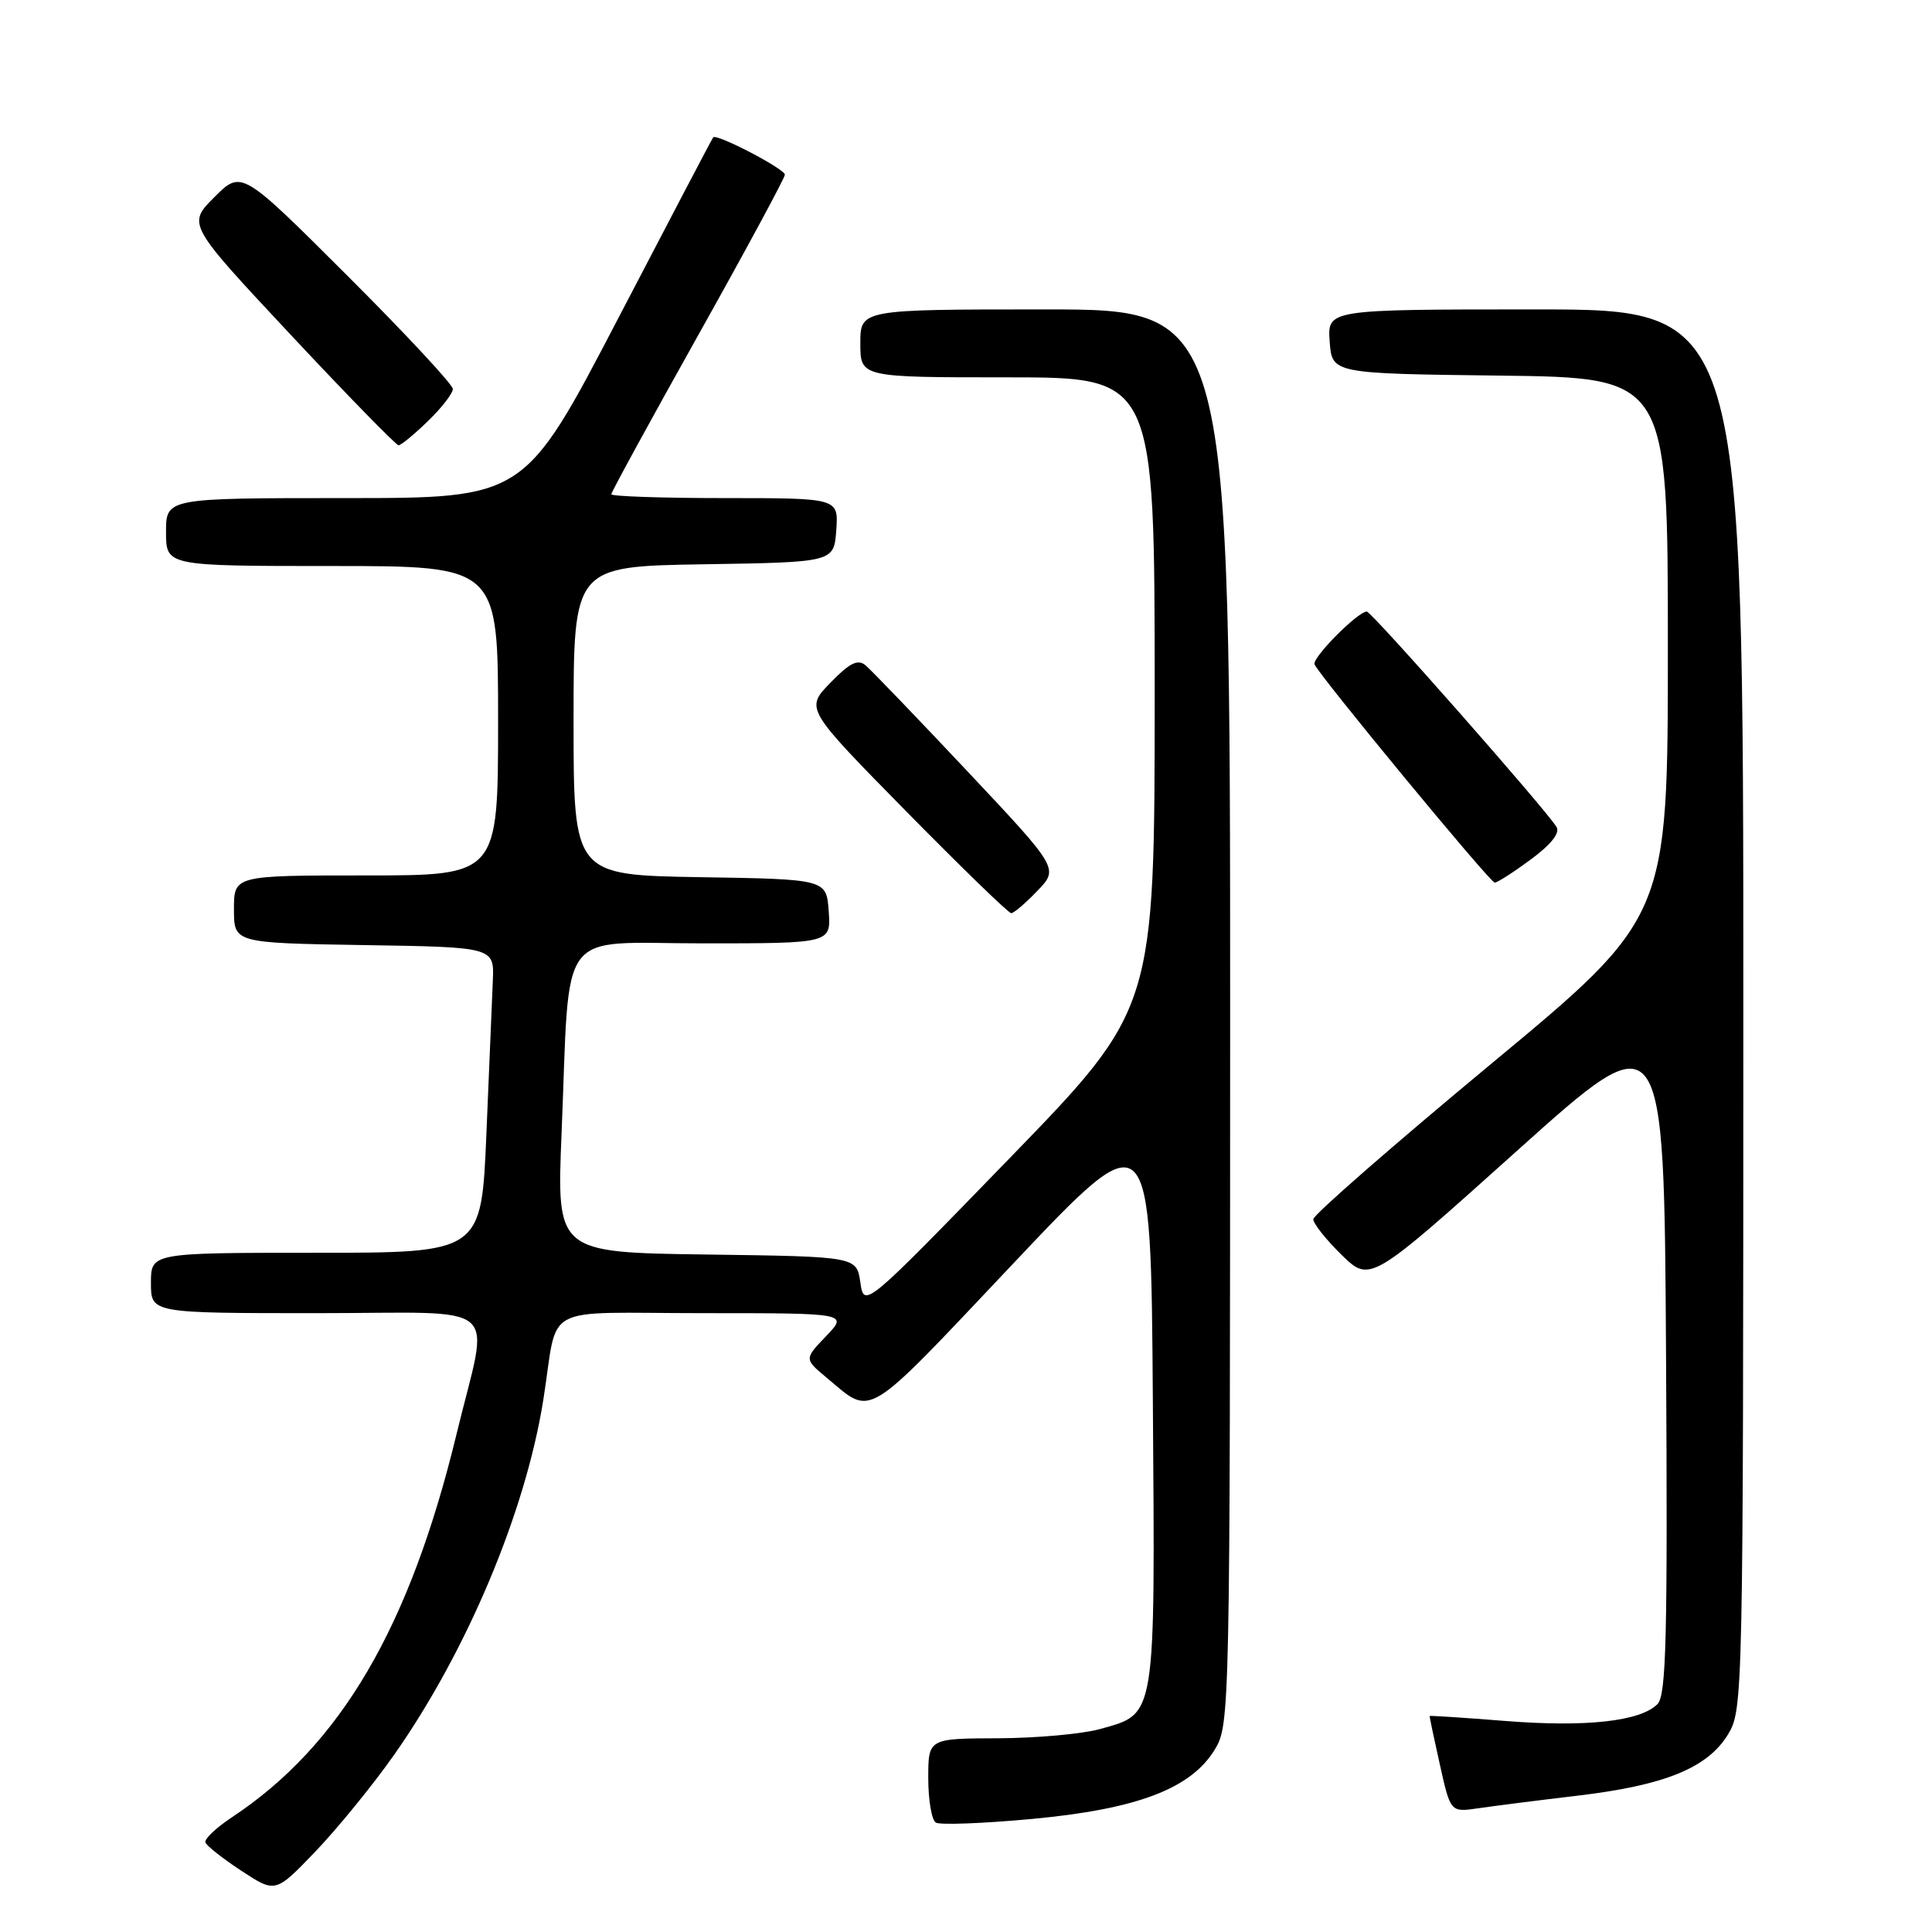 <?xml version="1.0" encoding="UTF-8" standalone="no"?>
<!DOCTYPE svg PUBLIC "-//W3C//DTD SVG 1.1//EN" "http://www.w3.org/Graphics/SVG/1.1/DTD/svg11.dtd" >
<svg xmlns="http://www.w3.org/2000/svg" xmlns:xlink="http://www.w3.org/1999/xlink" version="1.1" viewBox="0 0 256 256">
 <g >
 <path fill="currentColor"
d=" M 52.12 232.67 C 61.81 218.94 69.62 200.41 71.99 185.50 C 74.06 172.48 71.25 174.00 93.21 174.00 C 112.37 174.00 112.37 174.00 109.47 177.04 C 106.56 180.07 106.56 180.07 109.53 182.55 C 115.70 187.69 114.28 188.56 134.15 167.54 C 152.50 148.11 152.50 148.11 152.76 185.71 C 153.06 228.07 153.23 227.02 145.75 229.11 C 143.41 229.76 137.34 230.31 132.25 230.33 C 123.00 230.36 123.00 230.36 123.00 235.62 C 123.00 238.52 123.45 241.16 124.00 241.50 C 124.54 241.84 130.28 241.62 136.74 241.02 C 150.68 239.72 157.80 237.02 160.97 231.82 C 162.96 228.55 162.99 227.08 163.00 134.75 C 163.00 41.00 163.00 41.00 138.50 41.00 C 114.00 41.00 114.00 41.00 114.00 45.50 C 114.00 50.00 114.00 50.00 133.50 50.00 C 153.00 50.00 153.00 50.00 153.00 91.83 C 153.00 133.66 153.00 133.66 133.75 153.50 C 114.50 173.34 114.50 173.34 114.00 169.92 C 113.50 166.50 113.50 166.50 93.63 166.23 C 73.76 165.96 73.76 165.96 74.41 150.23 C 75.56 122.30 73.56 125.00 93.15 125.00 C 110.11 125.00 110.11 125.00 109.81 120.75 C 109.50 116.50 109.50 116.50 92.75 116.23 C 76.00 115.95 76.00 115.95 76.00 95.50 C 76.00 75.05 76.00 75.05 93.25 74.77 C 110.50 74.50 110.50 74.50 110.81 70.25 C 111.11 66.00 111.11 66.00 96.06 66.00 C 87.78 66.00 81.00 65.77 81.00 65.49 C 81.00 65.21 86.18 55.73 92.50 44.44 C 98.83 33.14 104.00 23.56 104.00 23.15 C 104.00 22.38 94.96 17.67 94.50 18.20 C 94.36 18.37 88.68 29.19 81.88 42.25 C 69.50 66.00 69.50 66.00 45.75 66.00 C 22.00 66.00 22.00 66.00 22.00 70.50 C 22.00 75.00 22.00 75.00 44.00 75.00 C 66.00 75.00 66.00 75.00 66.00 95.50 C 66.00 116.00 66.00 116.00 48.50 116.00 C 31.00 116.00 31.00 116.00 31.00 120.48 C 31.00 124.95 31.00 124.95 48.25 125.23 C 65.50 125.50 65.50 125.50 65.30 130.00 C 65.20 132.47 64.81 141.59 64.45 150.25 C 63.79 166.00 63.79 166.00 41.89 166.00 C 20.00 166.00 20.00 166.00 20.00 170.00 C 20.00 174.00 20.00 174.00 41.98 174.00 C 67.16 174.00 64.85 172.01 60.50 190.00 C 54.29 215.64 45.14 231.26 30.73 240.80 C 28.64 242.18 27.06 243.68 27.22 244.13 C 27.37 244.58 29.52 246.27 32.00 247.90 C 36.50 250.85 36.50 250.85 41.78 245.35 C 44.68 242.32 49.33 236.62 52.12 232.67 Z  M 209.00 237.94 C 220.60 236.57 226.26 234.26 228.97 229.82 C 230.96 226.55 230.99 225.09 231.00 133.75 C 231.00 41.00 231.00 41.00 203.44 41.00 C 175.89 41.00 175.89 41.00 176.19 45.25 C 176.50 49.50 176.50 49.50 198.75 49.77 C 221.00 50.04 221.00 50.04 221.00 85.79 C 221.00 121.55 221.00 121.55 197.52 141.02 C 184.61 151.74 174.03 160.97 174.02 161.55 C 174.01 162.12 175.70 164.25 177.77 166.28 C 181.55 169.96 181.55 169.96 201.02 152.48 C 220.50 134.99 220.50 134.99 220.76 179.70 C 220.98 217.03 220.79 224.64 219.62 225.81 C 217.34 228.09 210.19 228.88 199.50 228.04 C 194.00 227.60 189.47 227.31 189.44 227.38 C 189.40 227.44 190.01 230.34 190.79 233.82 C 192.20 240.14 192.20 240.14 195.85 239.61 C 197.86 239.31 203.78 238.56 209.00 237.94 Z  M 137.46 118.04 C 140.30 115.08 140.30 115.08 128.16 102.17 C 121.48 95.07 115.41 88.76 114.68 88.15 C 113.66 87.30 112.58 87.84 110.03 90.47 C 106.70 93.90 106.70 93.90 120.02 107.45 C 127.35 114.90 133.63 121.00 133.99 121.00 C 134.34 121.00 135.90 119.67 137.46 118.04 Z  M 202.80 113.91 C 205.51 111.92 206.74 110.38 206.25 109.58 C 204.86 107.28 181.71 81.00 181.10 81.03 C 179.86 81.09 173.88 87.13 174.18 88.02 C 174.63 89.31 197.38 116.88 198.05 116.95 C 198.36 116.98 200.50 115.61 202.80 113.91 Z  M 56.70 55.80 C 58.52 54.05 60.00 52.13 60.00 51.54 C 60.00 50.95 53.70 44.19 46.00 36.50 C 32.00 22.53 32.00 22.53 28.41 26.12 C 24.82 29.71 24.82 29.71 38.52 44.36 C 46.05 52.41 52.49 59.00 52.81 59.00 C 53.14 59.00 54.89 57.56 56.70 55.80 Z "/>
</g>
</svg>